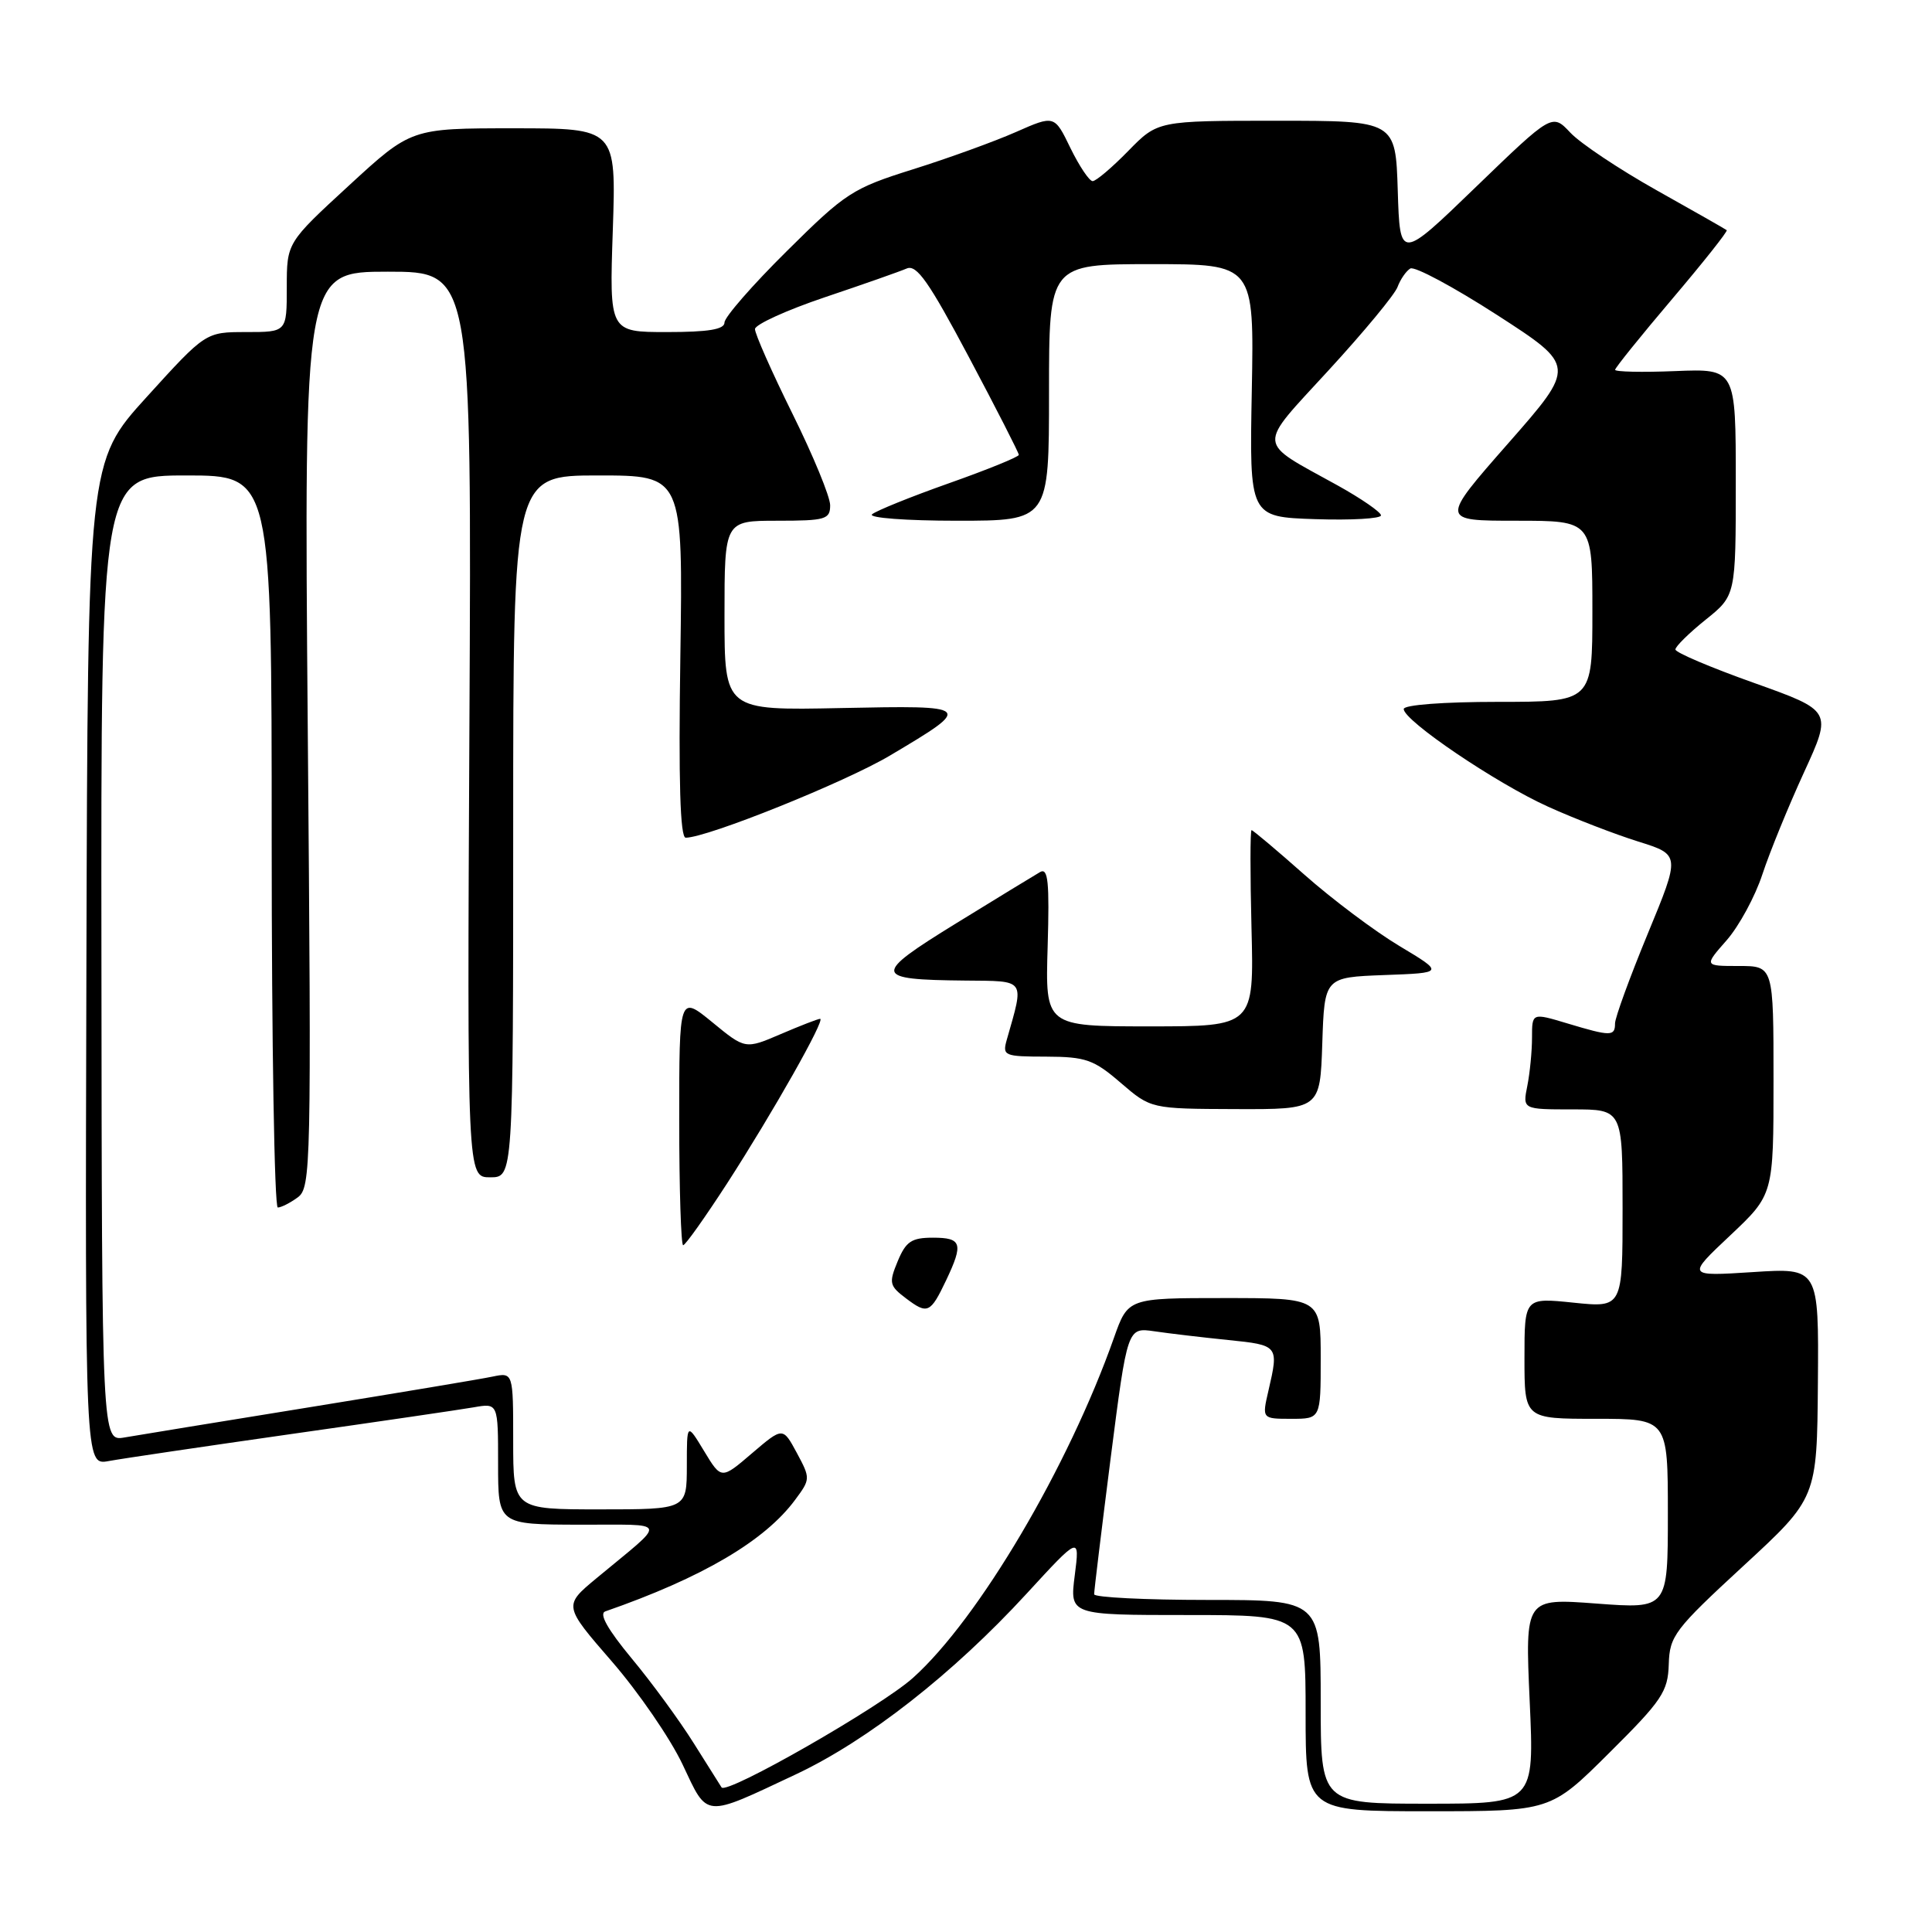 <?xml version="1.0" encoding="UTF-8" standalone="no"?>
<!DOCTYPE svg PUBLIC "-//W3C//DTD SVG 1.1//EN" "http://www.w3.org/Graphics/SVG/1.1/DTD/svg11.dtd" >
<svg xmlns="http://www.w3.org/2000/svg" xmlns:xlink="http://www.w3.org/1999/xlink" version="1.1" viewBox="0 0 256 256">
 <g >
 <path fill="currentColor"
d=" M 105.50 235.09 C 115.00 230.61 126.28 221.78 136.01 211.19 C 143.08 203.50 143.08 203.50 142.41 208.75 C 141.74 214.00 141.74 214.00 157.37 214.00 C 173.00 214.00 173.00 214.00 173.00 227.00 C 173.00 240.00 173.00 240.00 189.23 240.00 C 205.46 240.00 205.46 240.00 213.23 232.27 C 220.24 225.31 221.01 224.15 221.12 220.52 C 221.23 216.77 221.89 215.90 231.00 207.50 C 240.76 198.50 240.76 198.50 240.88 183.24 C 241.00 167.99 241.00 167.99 232.25 168.56 C 223.50 169.12 223.50 169.12 229.25 163.71 C 235.00 158.29 235.00 158.29 235.00 143.15 C 235.00 128.00 235.00 128.00 230.40 128.00 C 225.79 128.00 225.79 128.00 228.79 124.59 C 230.43 122.72 232.57 118.78 233.53 115.84 C 234.50 112.90 236.98 106.83 239.04 102.34 C 242.78 94.19 242.78 94.19 232.39 90.48 C 226.68 88.45 222.00 86.46 222.00 86.06 C 222.00 85.66 223.80 83.89 226.00 82.12 C 230.00 78.91 230.00 78.91 230.00 63.88 C 230.00 48.85 230.00 48.85 222.00 49.17 C 217.60 49.35 214.00 49.27 214.01 49.00 C 214.02 48.73 217.42 44.51 221.56 39.63 C 225.70 34.75 228.96 30.64 228.80 30.50 C 228.63 30.36 224.45 27.98 219.49 25.20 C 214.54 22.42 209.40 18.99 208.08 17.58 C 205.67 15.02 205.67 15.02 195.58 24.76 C 185.50 34.50 185.50 34.50 185.21 25.25 C 184.92 16.00 184.92 16.00 169.17 16.00 C 153.41 16.00 153.41 16.00 149.50 20.00 C 147.35 22.20 145.23 24.00 144.78 24.00 C 144.34 24.00 143.02 22.03 141.84 19.62 C 139.72 15.24 139.72 15.24 134.60 17.50 C 131.79 18.74 125.67 20.96 120.99 22.43 C 112.96 24.95 112.05 25.54 104.25 33.28 C 99.71 37.77 96.00 42.03 96.00 42.73 C 96.00 43.65 93.88 44.00 88.37 44.00 C 80.74 44.00 80.74 44.00 81.20 30.50 C 81.65 17.00 81.65 17.00 68.07 17.00 C 54.48 17.00 54.48 17.00 46.24 24.58 C 38.00 32.16 38.00 32.16 38.00 38.08 C 38.00 44.00 38.00 44.00 32.62 44.00 C 27.25 44.00 27.25 44.00 19.44 52.60 C 11.63 61.20 11.63 61.20 11.45 127.69 C 11.27 194.17 11.27 194.17 14.39 193.60 C 16.10 193.28 26.95 191.68 38.50 190.03 C 50.05 188.39 60.96 186.79 62.75 186.48 C 66.00 185.91 66.00 185.91 66.00 193.95 C 66.00 202.00 66.00 202.00 76.75 202.03 C 88.83 202.07 88.55 201.22 79.03 209.13 C 74.66 212.76 74.66 212.76 81.08 220.16 C 84.61 224.23 88.82 230.36 90.44 233.79 C 93.83 240.97 93.12 240.91 105.50 235.09 Z  M 175.00 225.50 C 175.00 212.00 175.00 212.00 160.00 212.00 C 151.75 212.00 144.99 211.66 144.98 211.25 C 144.97 210.84 145.96 202.71 147.17 193.19 C 149.39 175.89 149.39 175.89 152.94 176.40 C 154.90 176.69 159.31 177.21 162.75 177.56 C 169.42 178.24 169.46 178.29 168.08 184.25 C 167.21 188.00 167.21 188.00 171.11 188.00 C 175.00 188.00 175.00 188.00 175.00 180.00 C 175.00 172.00 175.00 172.00 162.23 172.00 C 149.47 172.00 149.47 172.00 147.61 177.25 C 141.56 194.39 129.67 214.52 120.98 222.32 C 116.72 226.15 96.29 237.84 95.61 236.84 C 95.48 236.65 93.83 234.03 91.94 231.01 C 90.05 227.99 86.34 222.92 83.70 219.75 C 80.53 215.92 79.34 213.82 80.20 213.52 C 93.07 209.04 101.35 204.17 105.37 198.72 C 107.39 196.00 107.40 195.89 105.58 192.51 C 103.73 189.08 103.73 189.08 99.65 192.56 C 95.58 196.05 95.58 196.05 93.30 192.28 C 91.01 188.50 91.01 188.50 91.01 194.25 C 91.00 200.00 91.00 200.00 79.50 200.00 C 68.00 200.00 68.00 200.00 68.00 190.92 C 68.00 181.84 68.00 181.84 65.25 182.41 C 63.74 182.73 52.83 184.55 41.00 186.47 C 29.17 188.38 18.15 190.19 16.50 190.47 C 13.50 190.99 13.50 190.99 13.44 127.00 C 13.37 63.00 13.37 63.00 24.69 63.00 C 36.00 63.00 36.00 63.00 36.00 111.50 C 36.00 138.18 36.36 160.00 36.81 160.00 C 37.25 160.00 38.44 159.40 39.45 158.66 C 41.21 157.37 41.27 154.69 40.78 96.66 C 40.28 36.00 40.28 36.00 51.39 36.00 C 62.50 36.00 62.50 36.00 62.20 96.00 C 61.90 156.00 61.90 156.00 64.95 156.00 C 68.00 156.00 68.00 156.00 68.00 109.50 C 68.00 63.00 68.00 63.00 79.25 63.00 C 90.50 63.00 90.50 63.00 90.15 87.00 C 89.90 103.51 90.12 111.00 90.86 111.00 C 93.70 111.00 111.98 103.65 117.93 100.11 C 129.01 93.53 128.94 93.46 111.42 93.82 C 96.00 94.14 96.00 94.14 96.00 81.57 C 96.00 69.00 96.00 69.00 103.00 69.00 C 109.39 69.00 110.00 68.82 110.00 66.95 C 110.00 65.82 107.75 60.36 105.00 54.81 C 102.25 49.25 100.02 44.21 100.04 43.60 C 100.06 43.00 104.22 41.10 109.29 39.39 C 114.35 37.69 119.24 35.97 120.14 35.58 C 121.46 35.01 123.08 37.33 128.39 47.33 C 132.03 54.18 135.00 60.01 135.00 60.27 C 135.00 60.54 130.84 62.23 125.75 64.03 C 120.66 65.83 116.07 67.69 115.55 68.15 C 115.03 68.62 120.07 69.00 126.80 69.00 C 139.00 69.00 139.00 69.00 139.00 52.00 C 139.00 35.00 139.00 35.00 152.59 35.00 C 166.18 35.00 166.18 35.00 165.87 51.75 C 165.55 68.50 165.55 68.50 174.28 68.79 C 179.07 68.95 182.99 68.72 182.99 68.29 C 182.98 67.86 180.39 66.07 177.24 64.32 C 166.38 58.31 166.47 59.51 176.06 49.05 C 180.70 44.00 184.81 39.04 185.18 38.03 C 185.55 37.03 186.31 35.92 186.87 35.58 C 187.42 35.24 192.59 38.01 198.36 41.73 C 208.84 48.50 208.84 48.50 199.84 58.75 C 190.84 69.00 190.84 69.00 200.92 69.00 C 211.00 69.00 211.00 69.00 211.00 81.00 C 211.00 93.00 211.00 93.00 198.50 93.00 C 191.28 93.00 186.00 93.40 186.00 93.95 C 186.00 95.49 198.29 103.81 205.15 106.90 C 208.64 108.48 214.01 110.55 217.08 111.51 C 222.66 113.26 222.66 113.26 218.33 123.74 C 215.95 129.51 214.00 134.85 214.00 135.61 C 214.00 137.34 213.44 137.34 207.66 135.60 C 203.00 134.20 203.00 134.20 203.00 137.47 C 203.00 139.28 202.72 142.16 202.38 143.87 C 201.75 147.00 201.75 147.00 208.38 147.00 C 215.00 147.00 215.00 147.00 215.00 160.14 C 215.00 173.28 215.00 173.28 208.50 172.61 C 202.00 171.94 202.00 171.94 202.00 179.97 C 202.00 188.00 202.00 188.00 211.50 188.00 C 221.00 188.00 221.00 188.00 221.00 200.59 C 221.00 213.19 221.00 213.19 211.54 212.48 C 202.08 211.77 202.08 211.77 202.69 225.38 C 203.31 239.00 203.31 239.00 189.15 239.00 C 175.00 239.00 175.00 239.00 175.00 225.50 Z  M 125.38 169.62 C 127.68 164.77 127.44 164.00 123.62 164.00 C 120.78 164.00 120.04 164.50 118.95 167.12 C 117.76 170.00 117.84 170.37 120.05 172.04 C 122.91 174.20 123.28 174.03 125.38 169.62 Z  M 96.38 156.75 C 102.41 147.41 109.43 135.00 108.67 135.00 C 108.39 135.00 106.05 135.91 103.46 137.02 C 98.75 139.04 98.75 139.04 94.38 135.45 C 90.00 131.87 90.00 131.87 90.00 148.43 C 90.00 157.54 90.24 165.00 90.52 165.00 C 90.81 165.00 93.44 161.29 96.38 156.75 Z  M 175.21 138.25 C 175.50 129.50 175.50 129.50 183.43 129.20 C 191.37 128.91 191.37 128.91 185.43 125.35 C 182.17 123.40 176.50 119.14 172.84 115.90 C 169.17 112.65 166.02 110.00 165.84 110.00 C 165.65 110.00 165.65 115.85 165.83 123.00 C 166.16 136.00 166.16 136.00 152.33 136.00 C 138.50 136.00 138.50 136.00 138.82 125.40 C 139.07 116.86 138.88 114.95 137.82 115.55 C 137.09 115.97 132.08 119.03 126.67 122.36 C 115.53 129.23 115.62 129.81 127.88 129.93 C 136.01 130.01 135.73 129.61 133.41 137.75 C 132.80 139.90 133.03 140.00 138.63 140.01 C 143.87 140.03 144.93 140.40 148.50 143.48 C 152.50 146.92 152.50 146.92 163.71 146.96 C 174.92 147.00 174.92 147.00 175.21 138.25 Z "/>
</g>
</svg>
